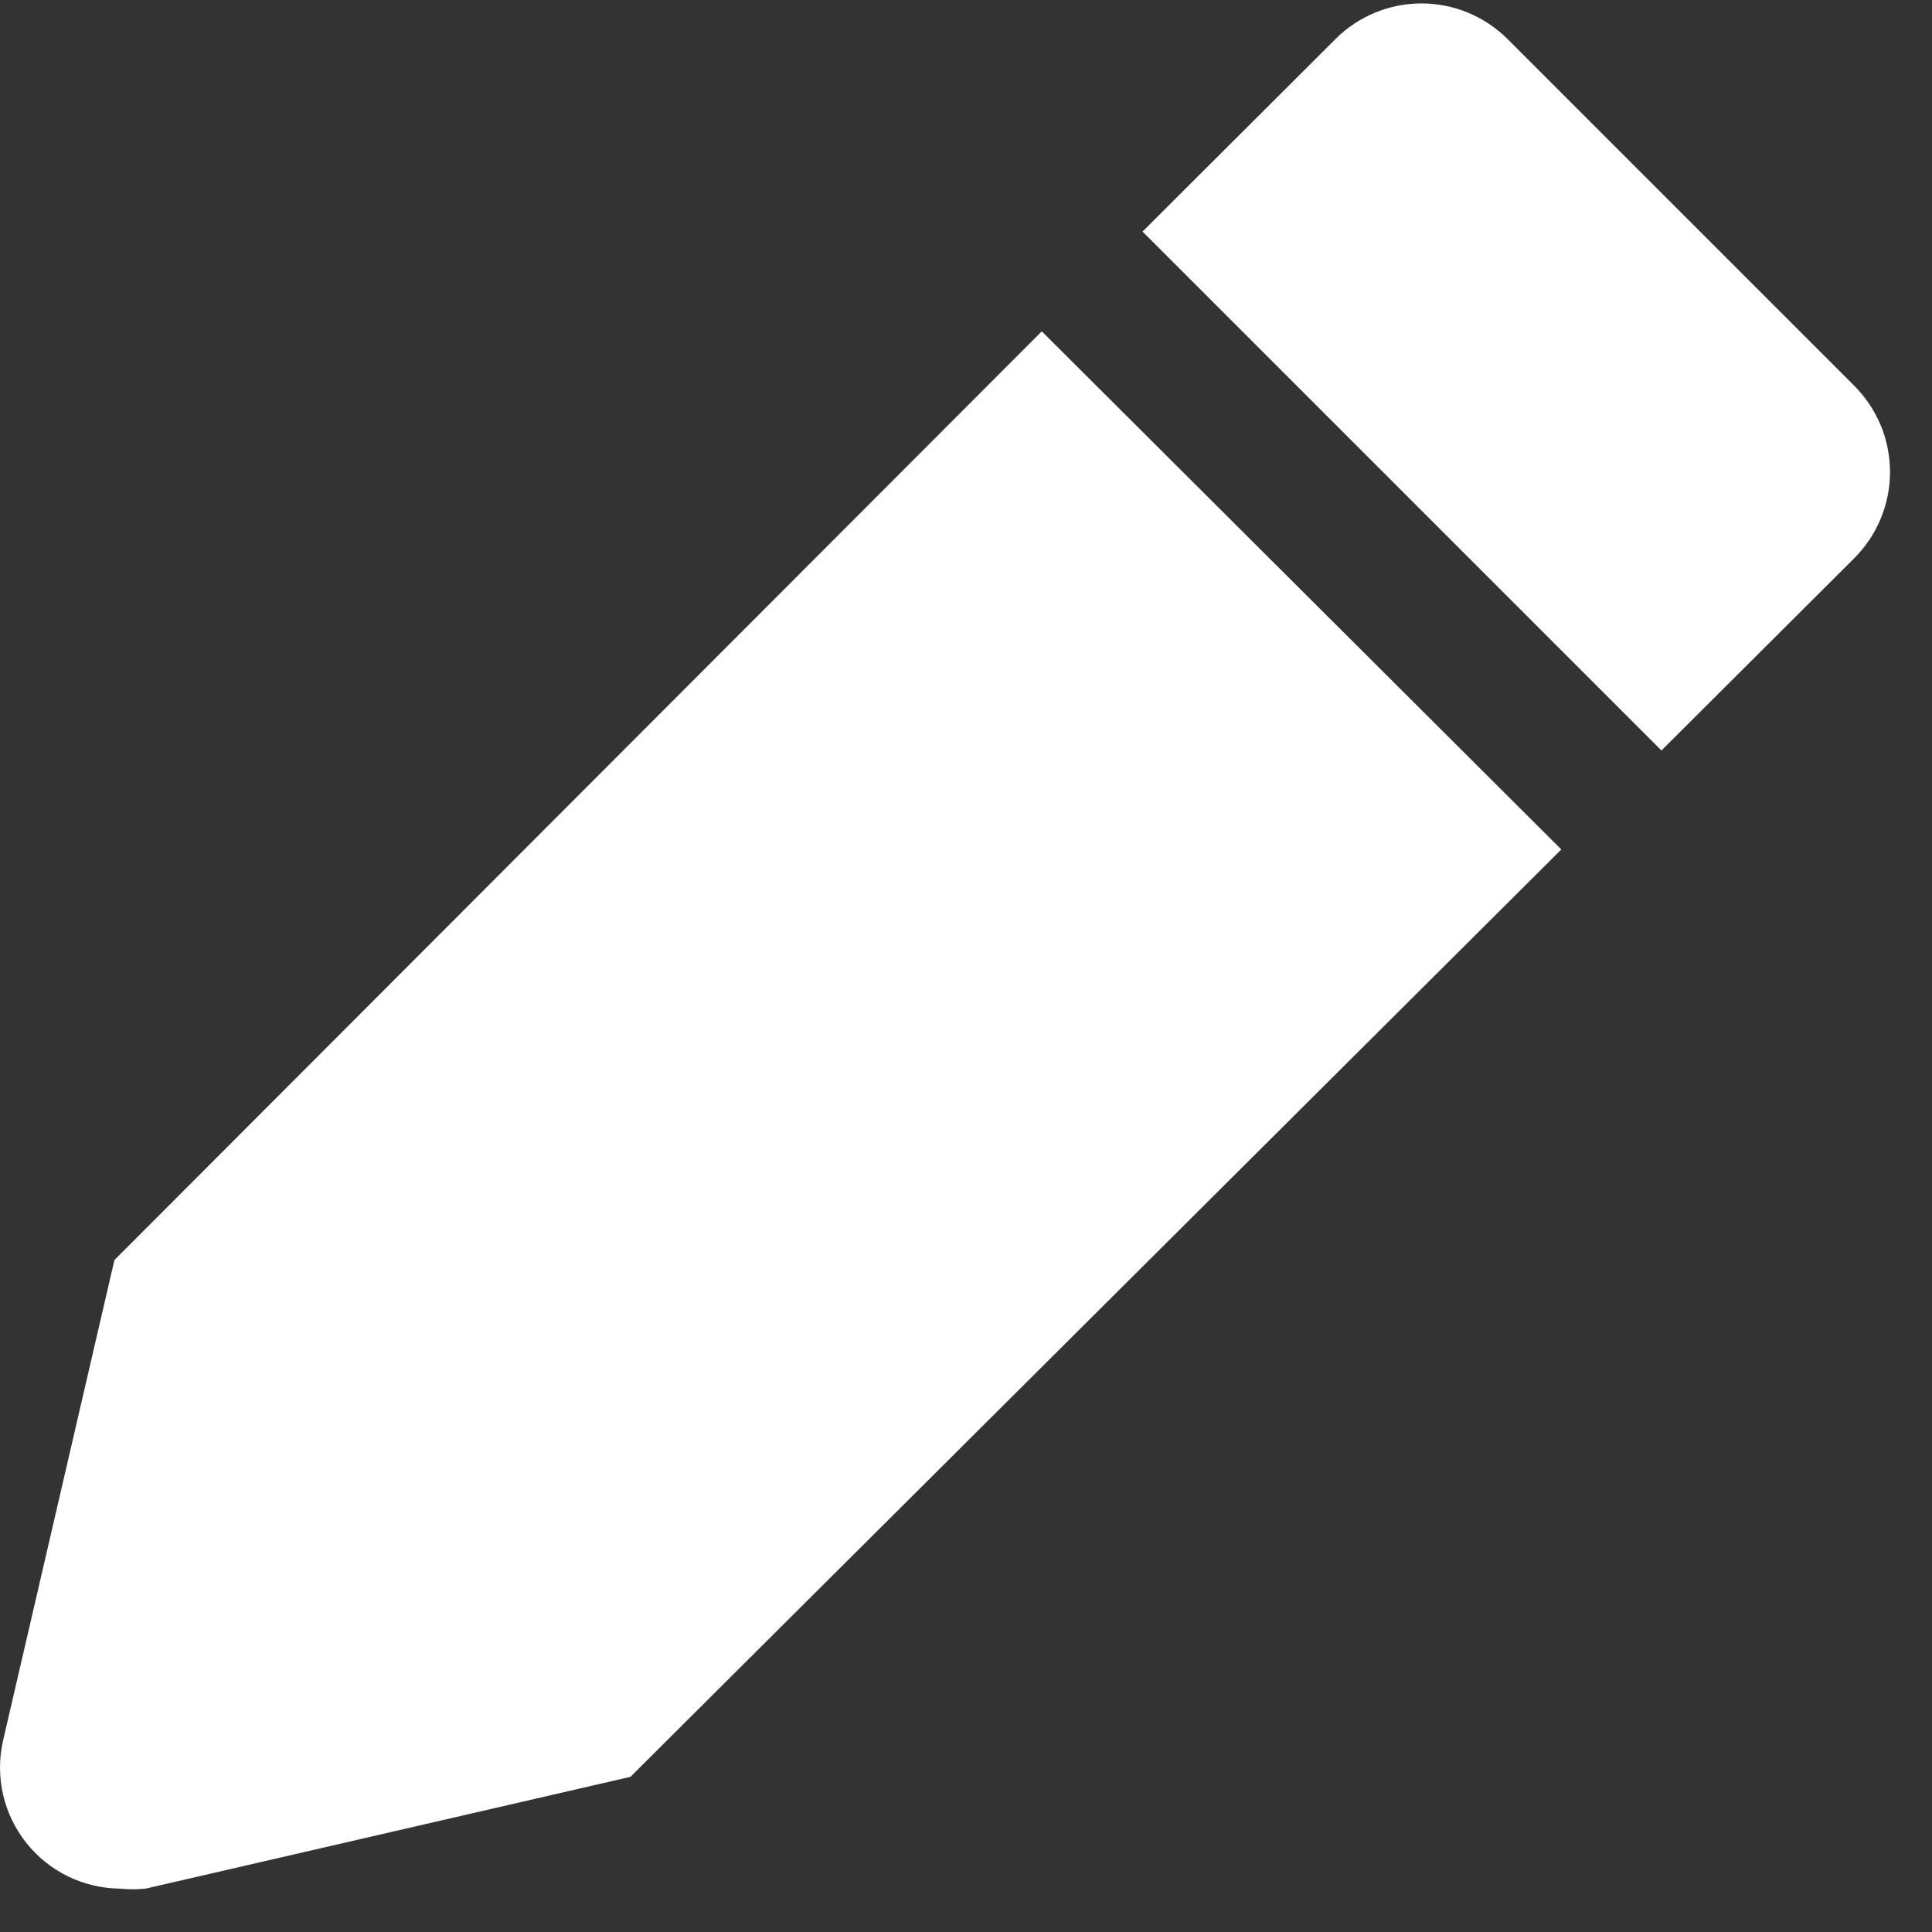 <svg width="22" height="22" viewBox="0 0 22 22" fill="none" xmlns="http://www.w3.org/2000/svg">
<rect x="0" y="0" width="22" height="22" fill="#333333" stroke="none"/>
<path d="M1.303 14.348L0.032 19.833C-0.012 20.034 -0.01 20.241 0.036 20.441C0.083 20.641 0.174 20.828 0.302 20.988C0.43 21.149 0.593 21.278 0.777 21.368C0.962 21.457 1.164 21.505 1.37 21.506C1.465 21.516 1.562 21.516 1.658 21.506L7.179 20.233L17.779 9.673L11.863 3.773L1.303 14.348Z" fill="white"/>
<path d="M21.112 4.39L17.164 0.442C16.904 0.184 16.553 0.039 16.187 0.039C15.821 0.039 15.469 0.184 15.21 0.442L13.01 2.637L18.919 8.546L21.119 6.352C21.247 6.223 21.349 6.07 21.418 5.901C21.487 5.733 21.523 5.552 21.522 5.37C21.521 5.188 21.485 5.008 21.415 4.84C21.344 4.672 21.241 4.518 21.112 4.39Z" fill="white"/>
</svg>
